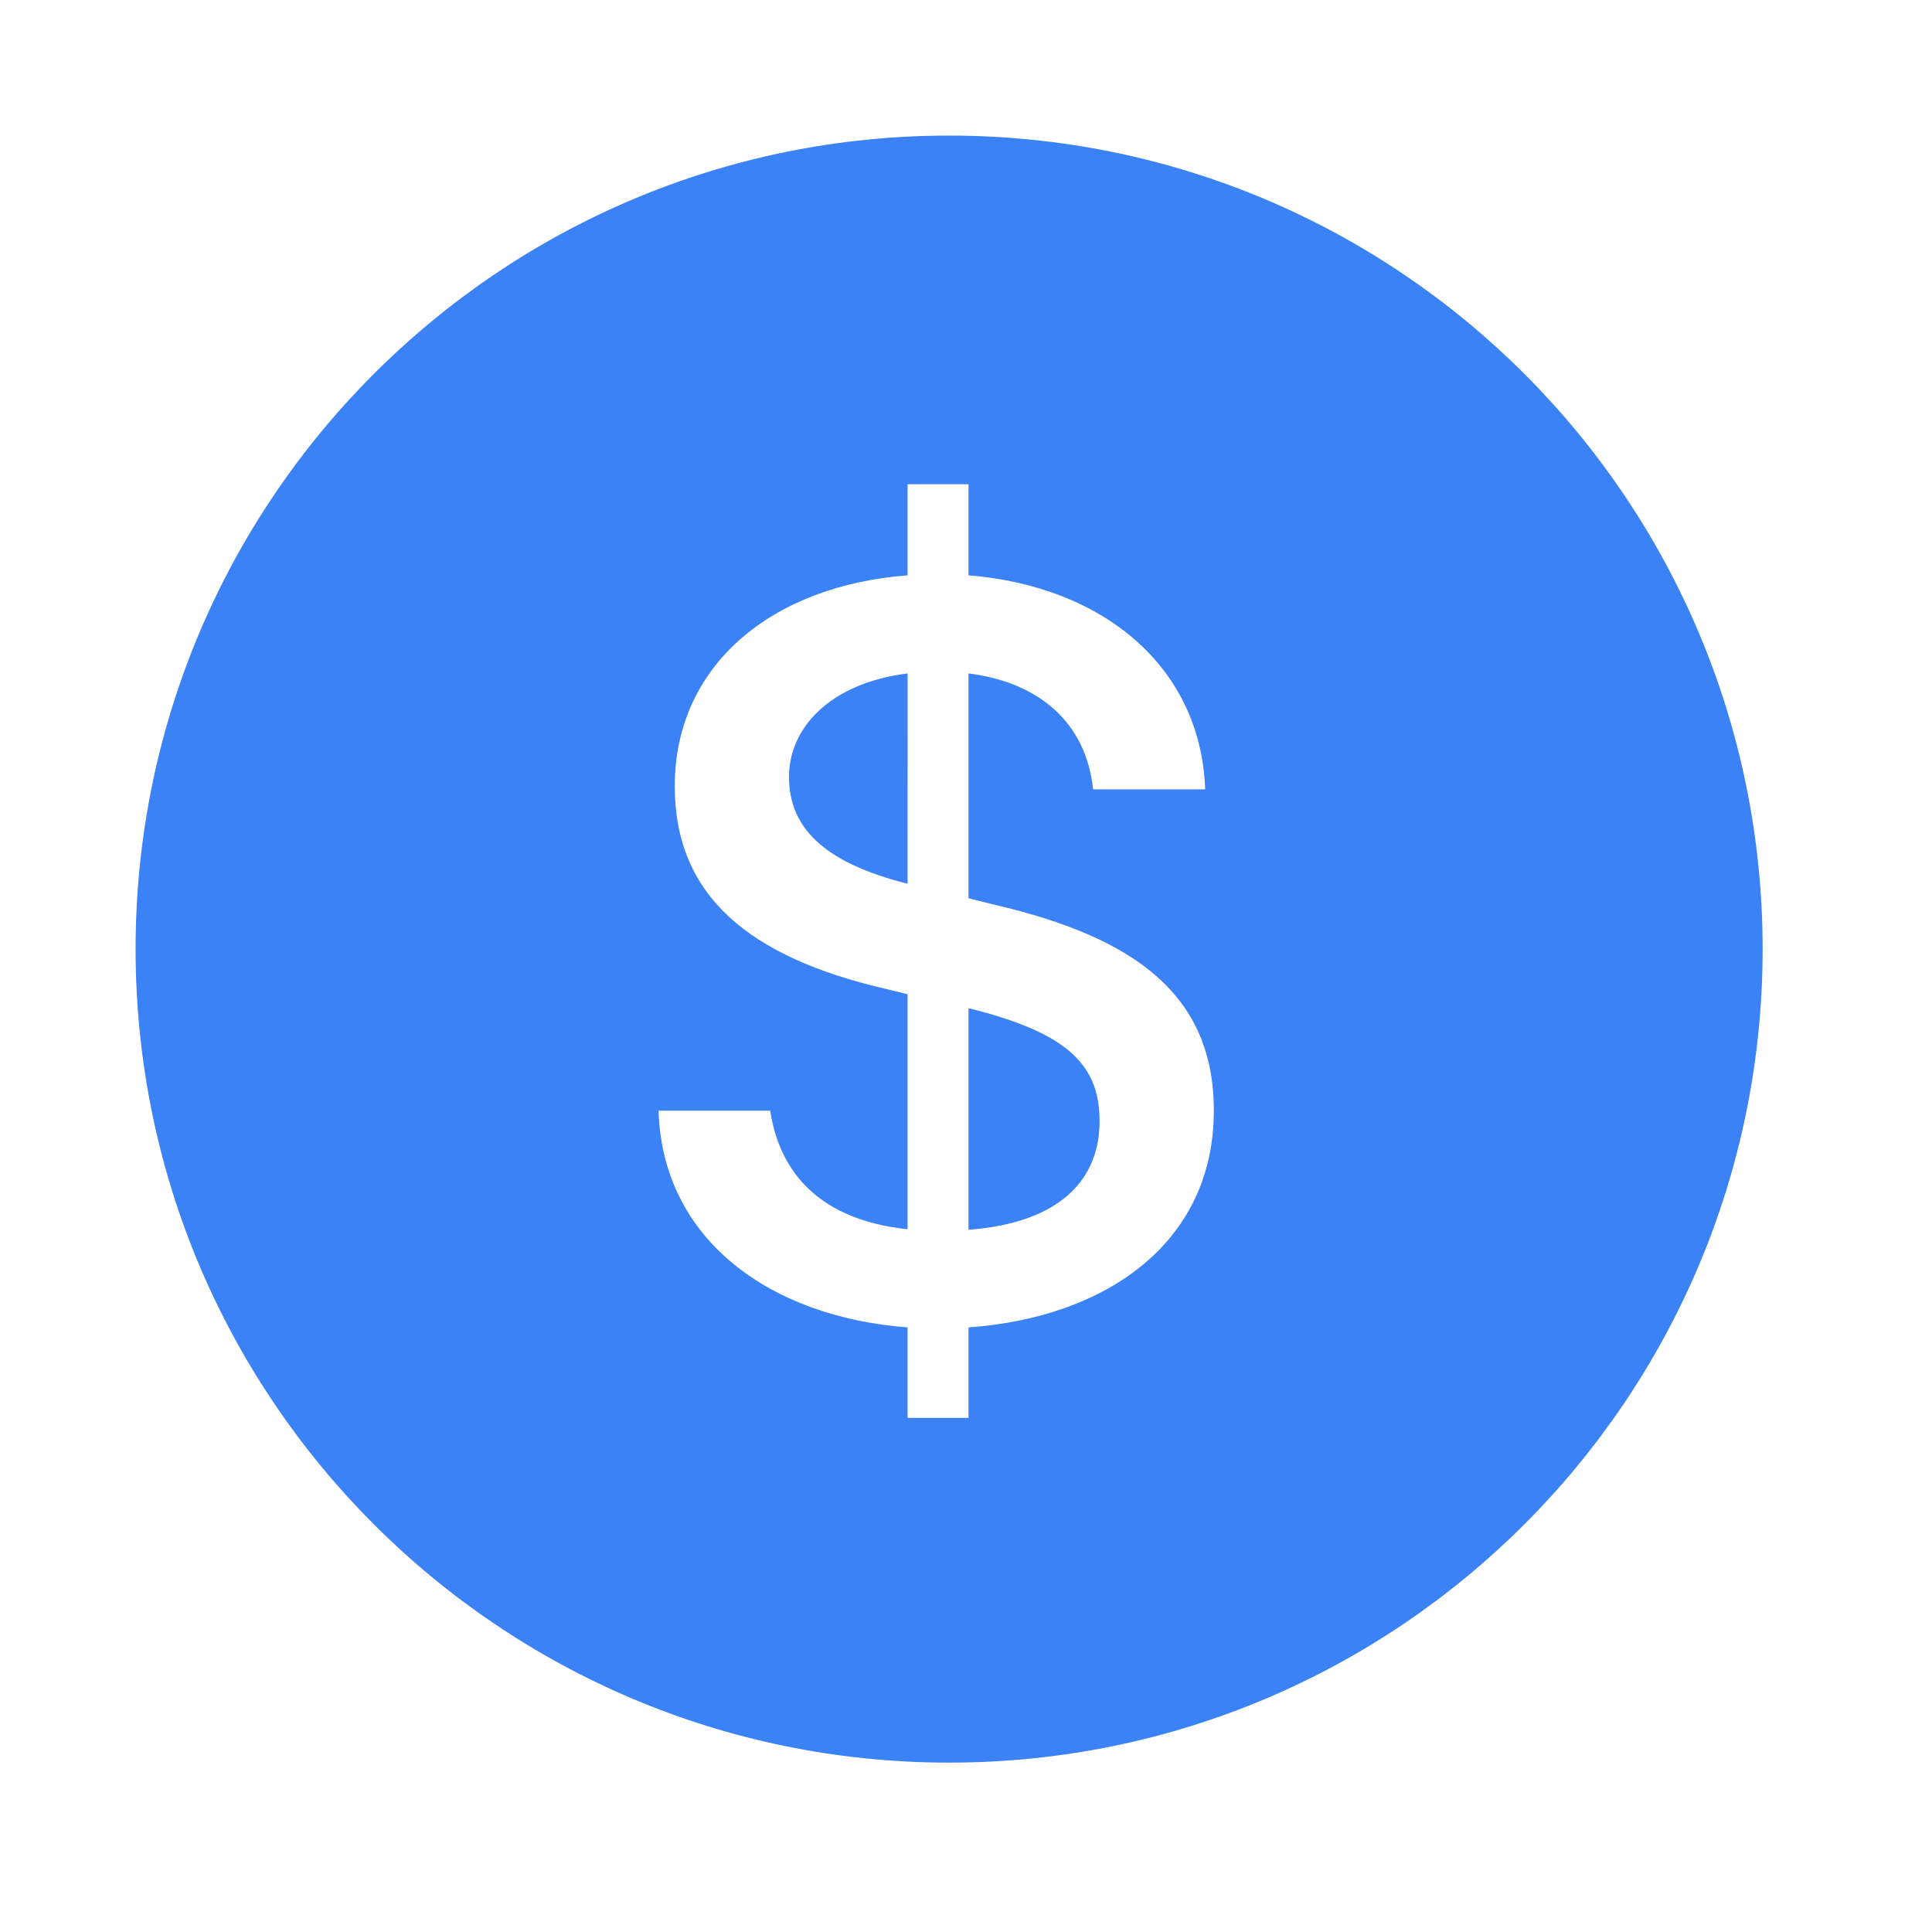 <svg width="39" height="39" viewBox="0 0 39 39" fill="none" xmlns="http://www.w3.org/2000/svg">
<path d="M2.737 19.159C2.737 10.089 10.089 2.737 19.159 2.737C28.229 2.737 35.581 10.089 35.581 19.159C35.581 28.228 28.229 35.581 19.159 35.581C10.089 35.581 2.737 28.228 2.737 19.159ZM19.551 20.352C21.586 20.853 22.196 21.517 22.196 22.637C22.196 23.802 21.412 24.683 19.551 24.825V20.352ZM18.321 17.839C16.581 17.403 15.927 16.674 15.927 15.683C15.927 14.693 16.755 13.79 18.322 13.594L18.321 17.839ZM19.551 18.132V13.594C20.944 13.768 21.923 14.563 22.065 15.934H24.328C24.241 13.464 22.272 11.832 19.551 11.614V9.775H18.321V11.614C15.579 11.821 13.621 13.431 13.621 15.869C13.621 18.078 15.112 19.319 17.875 19.961L18.321 20.069V24.814C16.57 24.629 15.742 23.693 15.547 22.42H13.294C13.37 25.032 15.558 26.588 18.321 26.795V28.622H19.551V26.795C22.326 26.599 24.503 25.086 24.503 22.42C24.503 20.102 22.936 18.927 20.074 18.263L19.551 18.132Z" fill="#3B82F6"/>
</svg>
